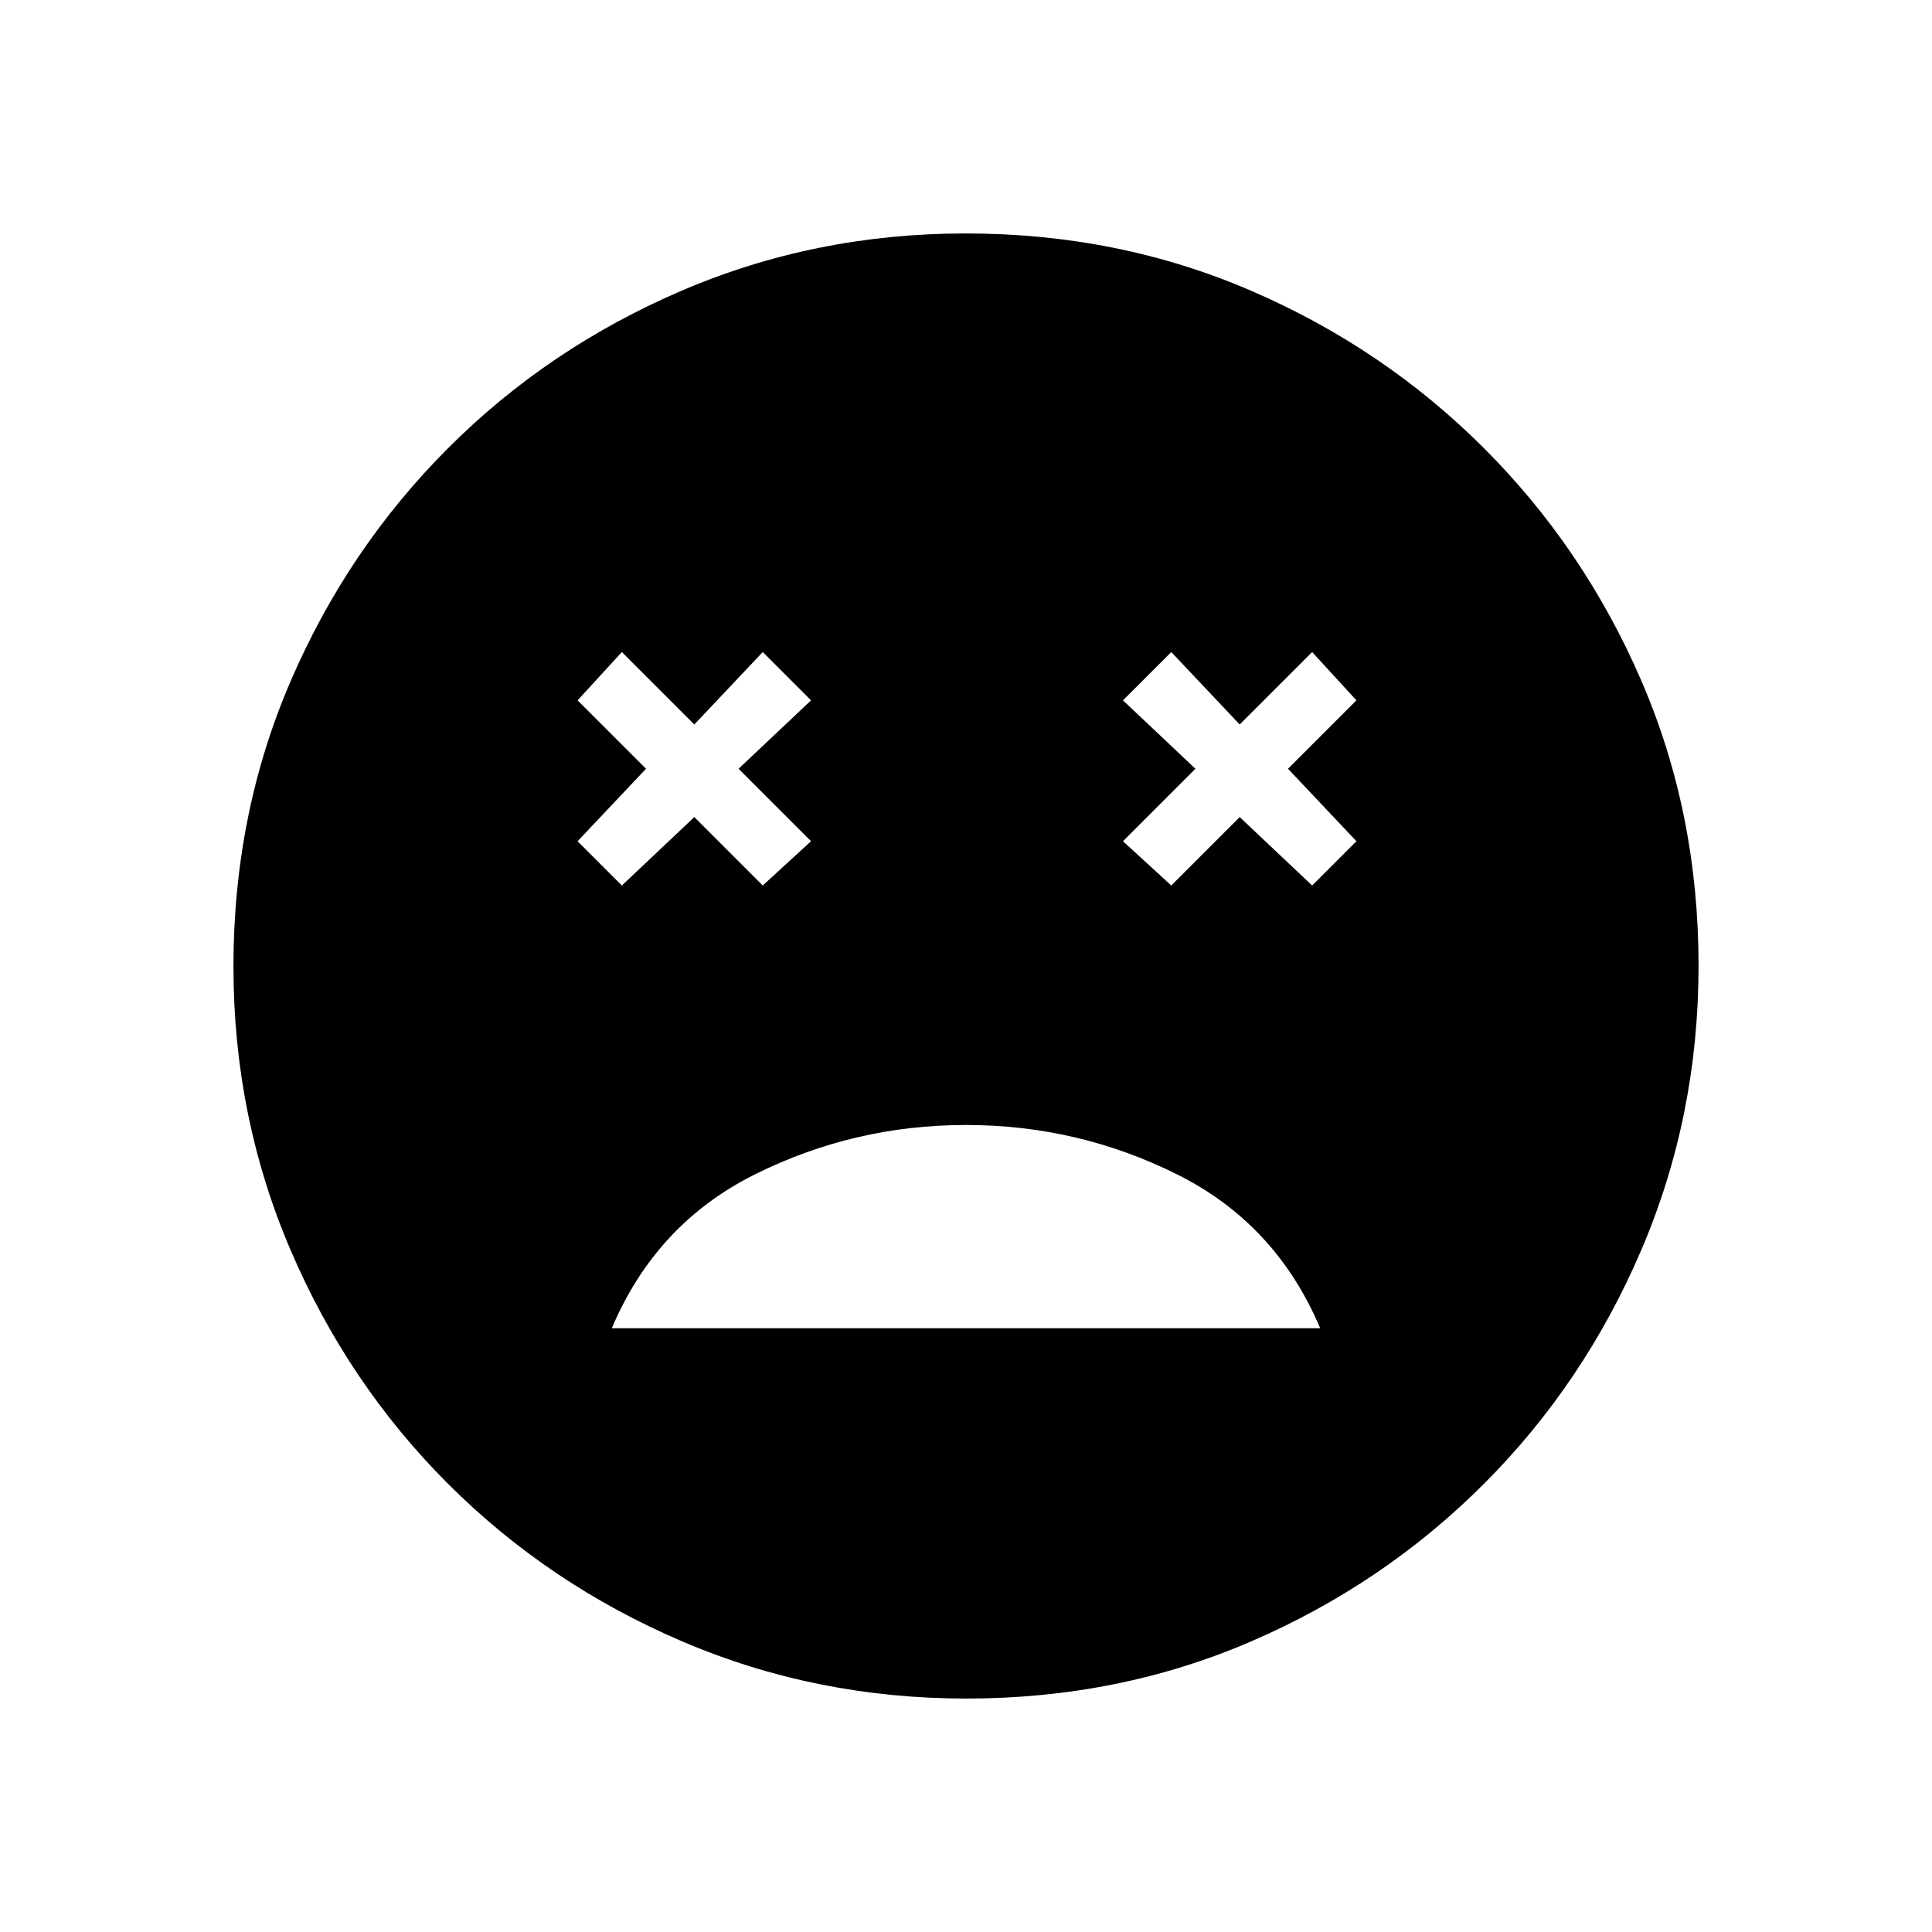 <svg xmlns="http://www.w3.org/2000/svg" height="20" viewBox="0 -960 960 960" width="20"><path d="M480-401q-55.6 0-104.8 24.5Q326-352 304-300h352q-22-52-71.2-76.5T480-401ZM309-520l36-34 34 34 24-22-36-36 36-34-24-24-34 36-36-36-22 24 34 34-34 36 22 22Zm273 0 34-34 36 34 22-22-34-36 34-34-22-24-36 36-34-36-24 24 36 34-36 36 24 22ZM480.17-116q-74.81 0-141.21-28.41T222.73-222.6q-49.84-49.78-78.28-116.09Q116-405.01 116-479.83q0-75.81 28.41-141.71t78.19-115.73q49.78-49.84 116.09-78.28Q405.01-844 479.83-844q75.81 0 141.71 28.41t115.73 78.19q49.84 49.78 78.28 115.59Q844-555.99 844-480.17q0 74.81-28.41 141.21T737.4-222.73q-49.78 49.84-115.59 78.28Q555.99-116 480.17-116Z"/></svg>